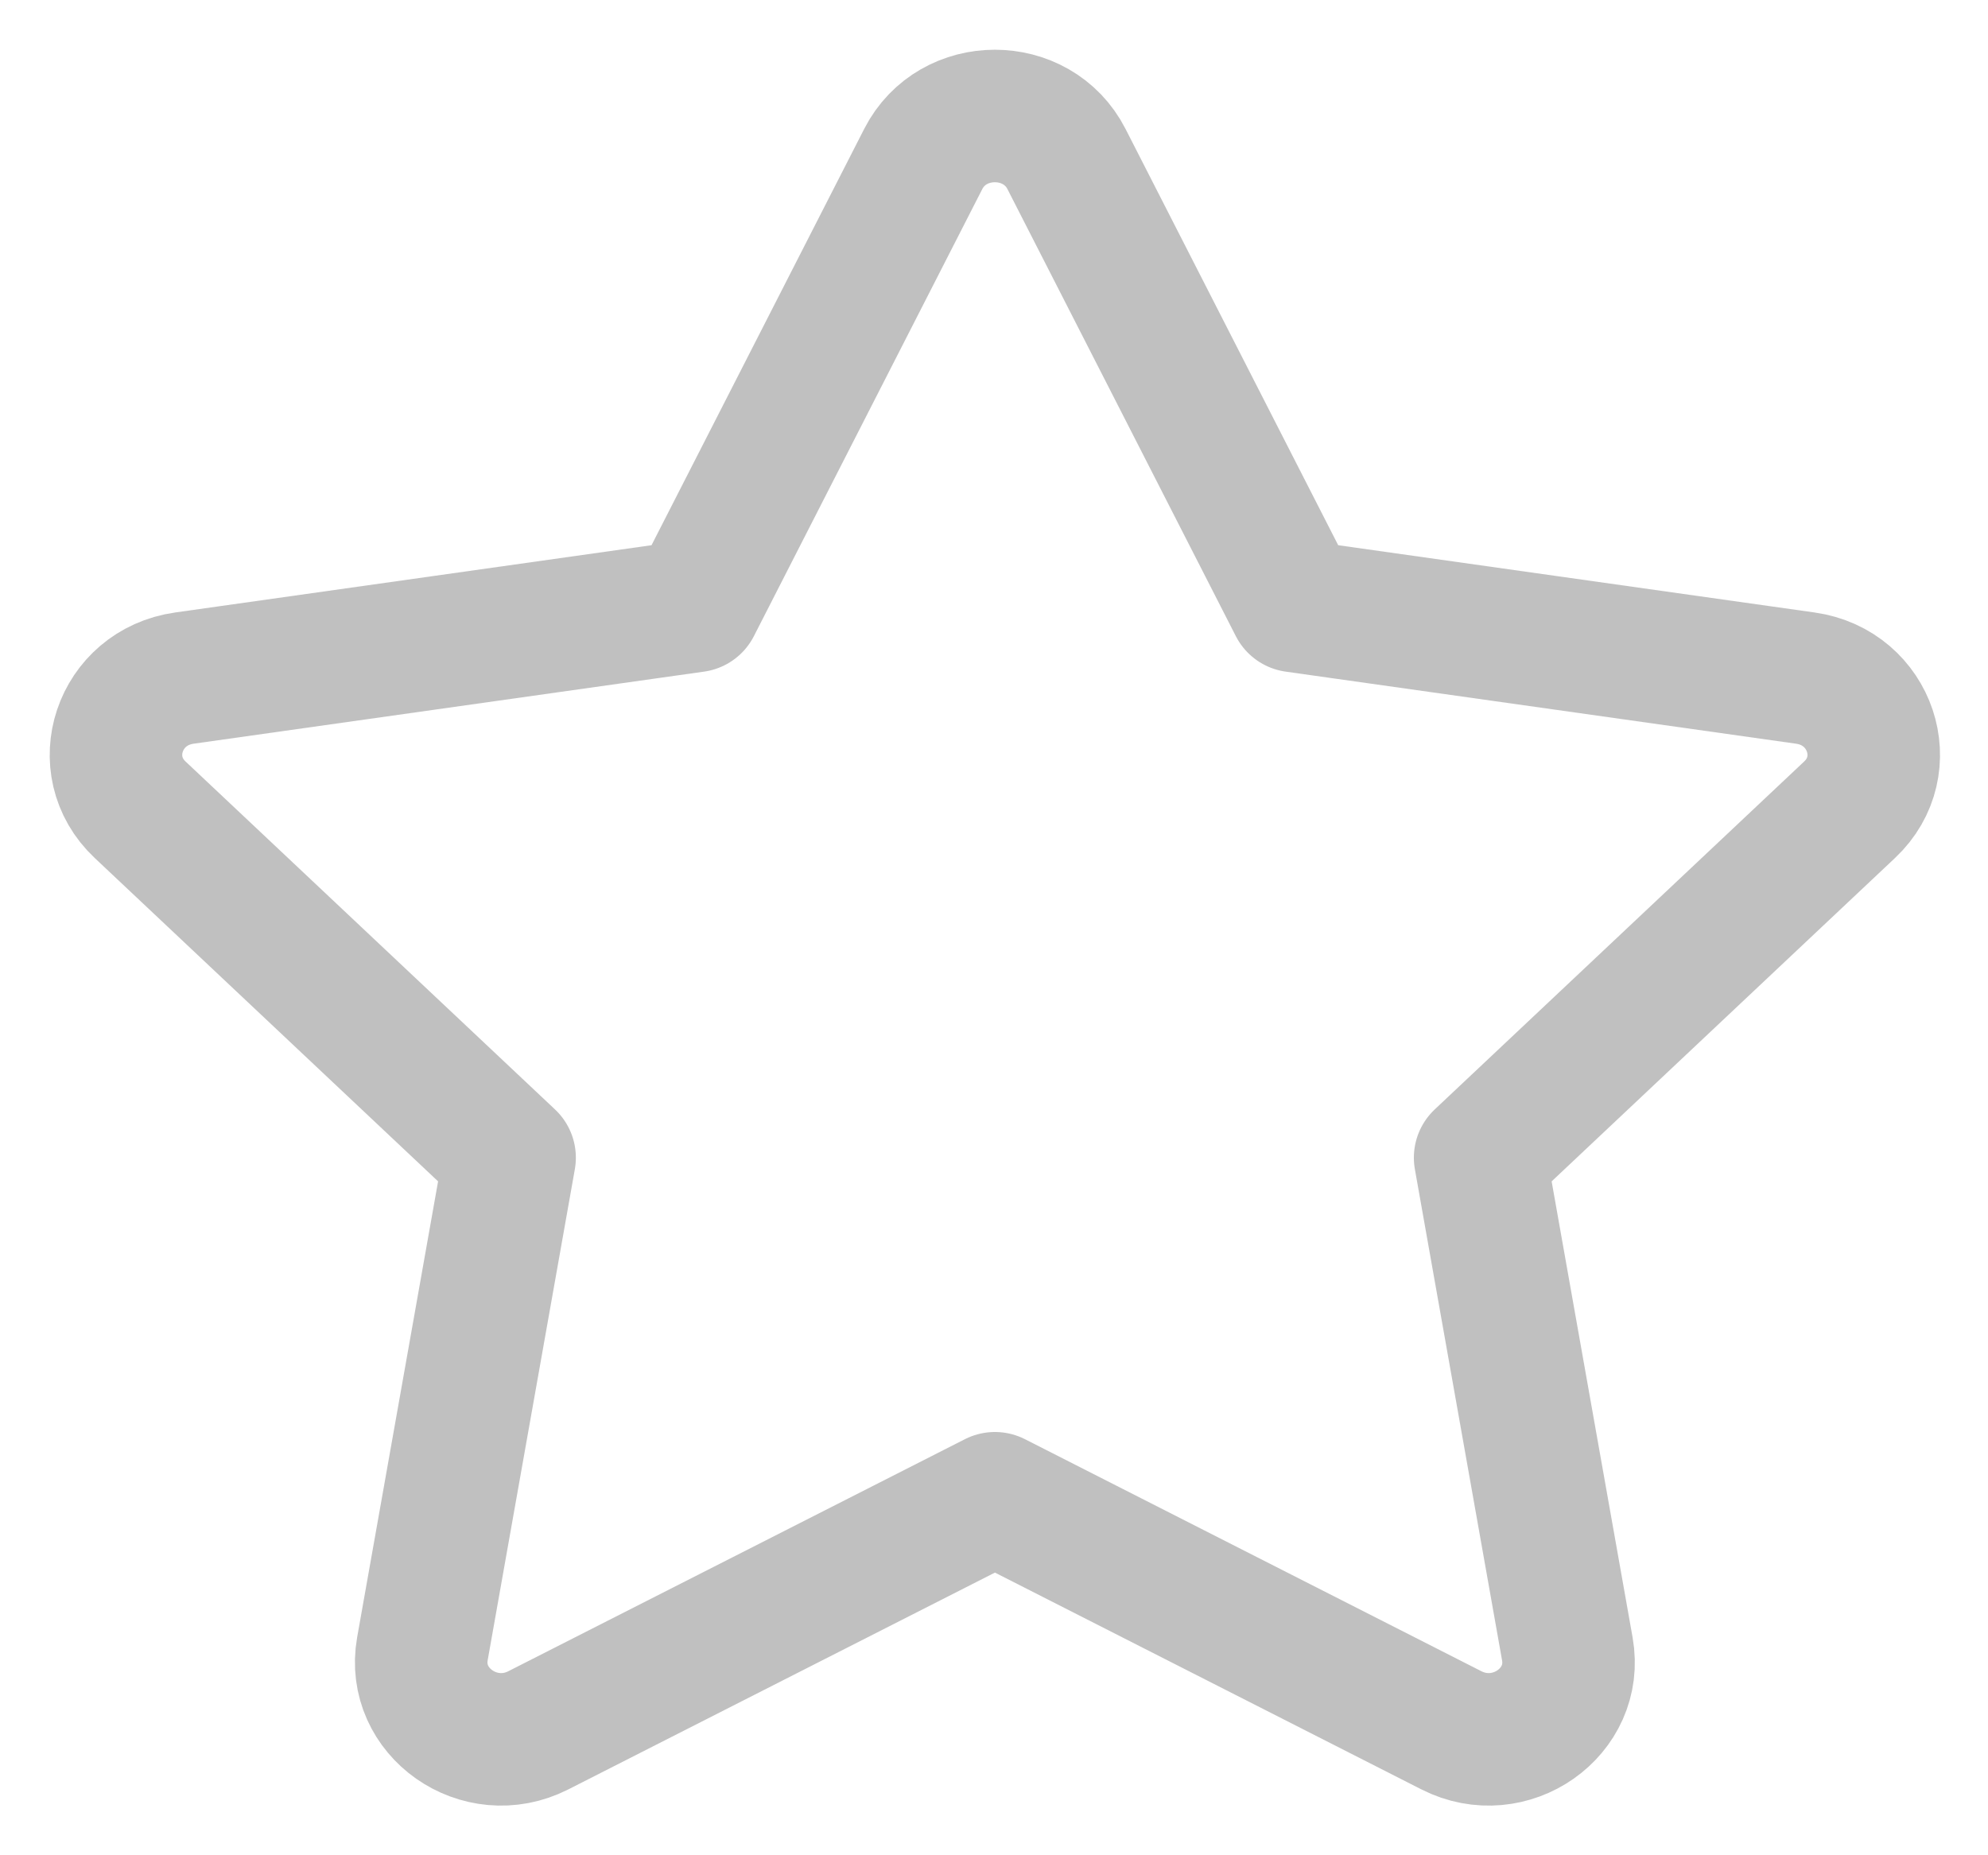 <svg width="15" height="14" viewBox="0 0 15 14" fill="none" xmlns="http://www.w3.org/2000/svg">
<path d="M5.243 4.573L6.966 1.2C7.187 0.767 7.826 0.767 8.047 1.2L9.77 4.573L13.622 5.117C14.116 5.187 14.313 5.775 13.955 6.111L11.168 8.736L11.826 12.443C11.911 12.919 11.394 13.282 10.951 13.057L7.507 11.306L4.062 13.057C3.62 13.282 3.103 12.919 3.187 12.443L3.845 8.736L1.058 6.111C0.7 5.775 0.897 5.187 1.391 5.117L5.243 4.573Z" stroke="#C0C0C0" stroke-linecap="round" stroke-linejoin="round"/>
</svg>
